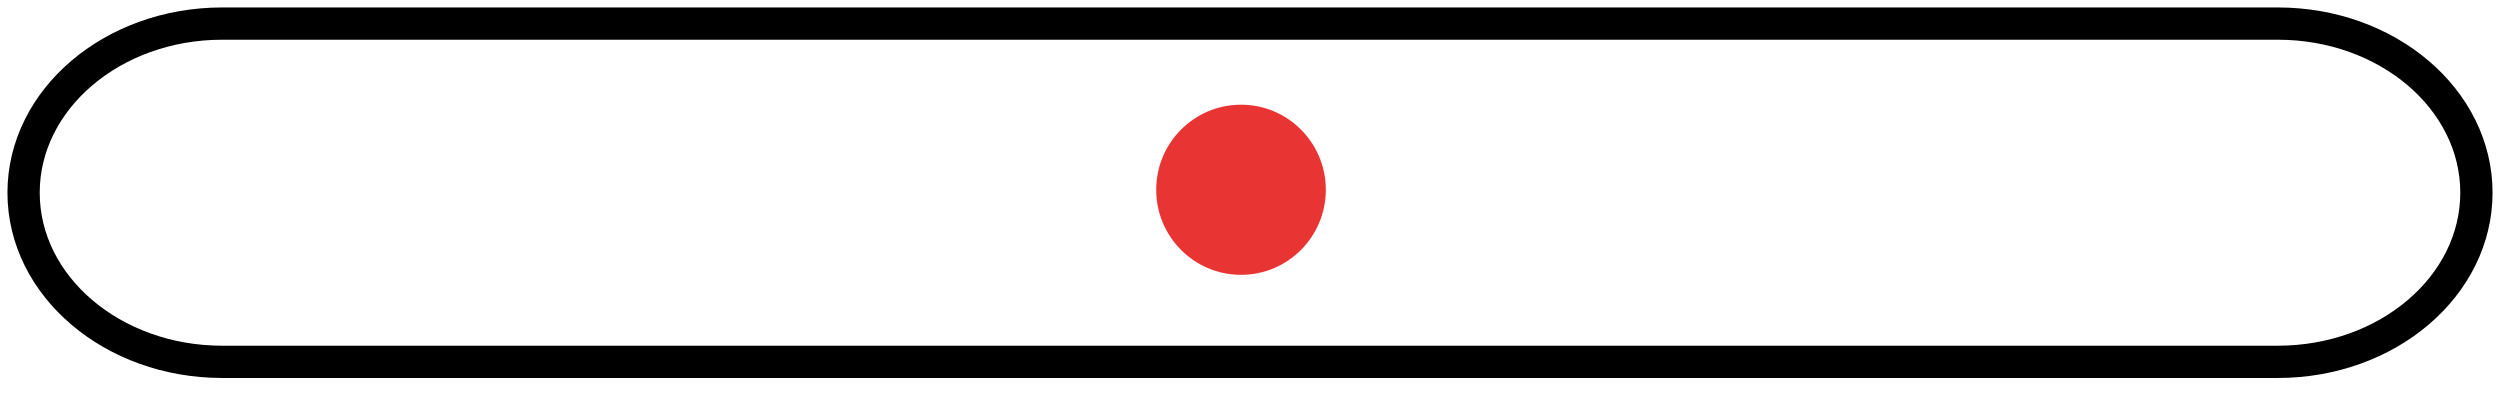 <svg width="106" height="17" viewBox="0 0 106 17" fill="none" xmlns="http://www.w3.org/2000/svg">
<path d="M1 8.171V8.171C1 4.211 4.771 1 9.422 1L96.578 1C101.229 1 105 4.211 105 8.171V8.171C105 12.131 101.229 15.342 96.578 15.342L9.422 15.342C4.771 15.342 1 12.131 1 8.171Z" stroke="black" stroke-width="1.368"/>
<path d="M56.215 8.046C56.215 6.054 54.605 4.439 52.619 4.439C50.633 4.439 49.023 6.054 49.023 8.046C49.023 10.038 50.633 11.653 52.619 11.653C54.605 11.653 56.215 10.038 56.215 8.046Z" fill="#E40000" fill-opacity="0.793"/>
</svg>
